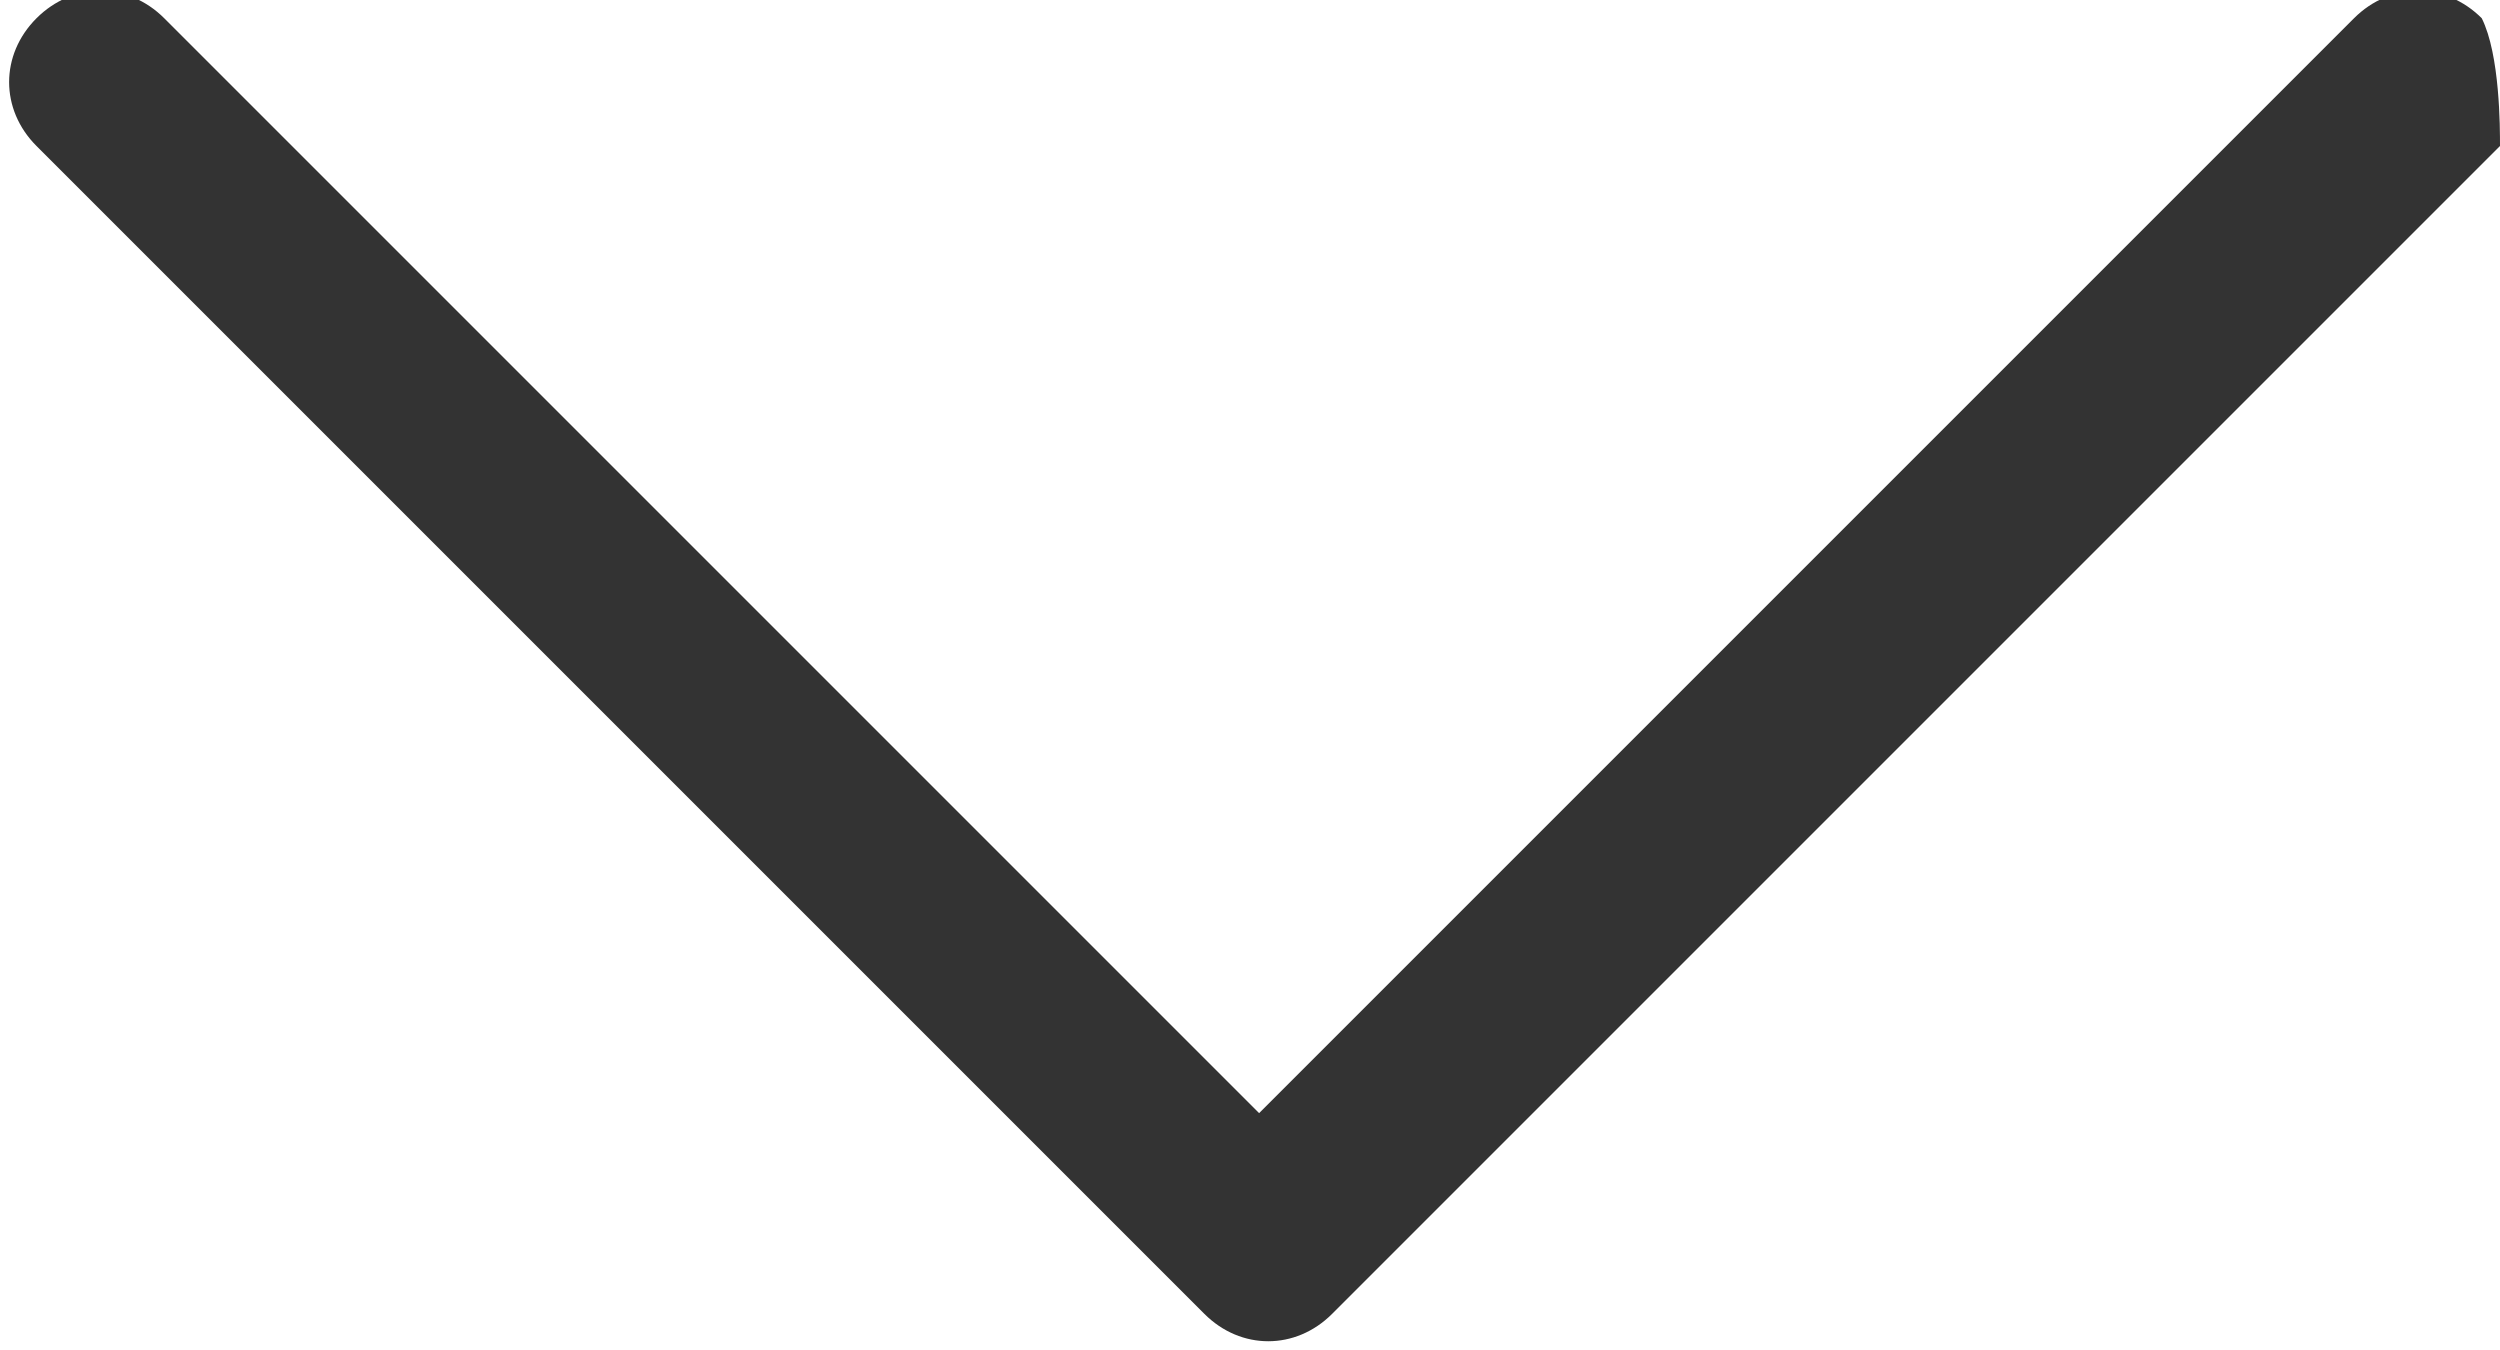 <?xml version="1.0" encoding="utf-8"?>
<!-- Generator: Adobe Illustrator 22.0.1, SVG Export Plug-In . SVG Version: 6.00 Build 0)  -->
<svg version="1.1" id="图层_1" xmlns="http://www.w3.org/2000/svg" xmlns:xlink="http://www.w3.org/1999/xlink" x="0px" y="0px"
	 viewBox="0 0 13.7 7.4" style="enable-background:new 0 0 13.7 7.4;" xml:space="preserve">
<style type="text/css">
	.st0{fill:#333333;}
</style>
<path class="st0" d="M13.6,0.1C13.6,0.1,13.6,0.1,13.6,0.1c-0.2-0.2-0.5-0.2-0.7,0l-6,6l-6-6c0,0,0,0,0,0c-0.2-0.2-0.5-0.2-0.7,0
	c-0.2,0.2-0.2,0.5,0,0.7l6.4,6.4c0,0,0,0,0,0c0.2,0.2,0.5,0.2,0.7,0c0,0,0,0,0,0c0,0,0,0,0,0l6.4-6.4C13.7,0.7,13.7,0.3,13.6,0.1z"
	/>
</svg>
